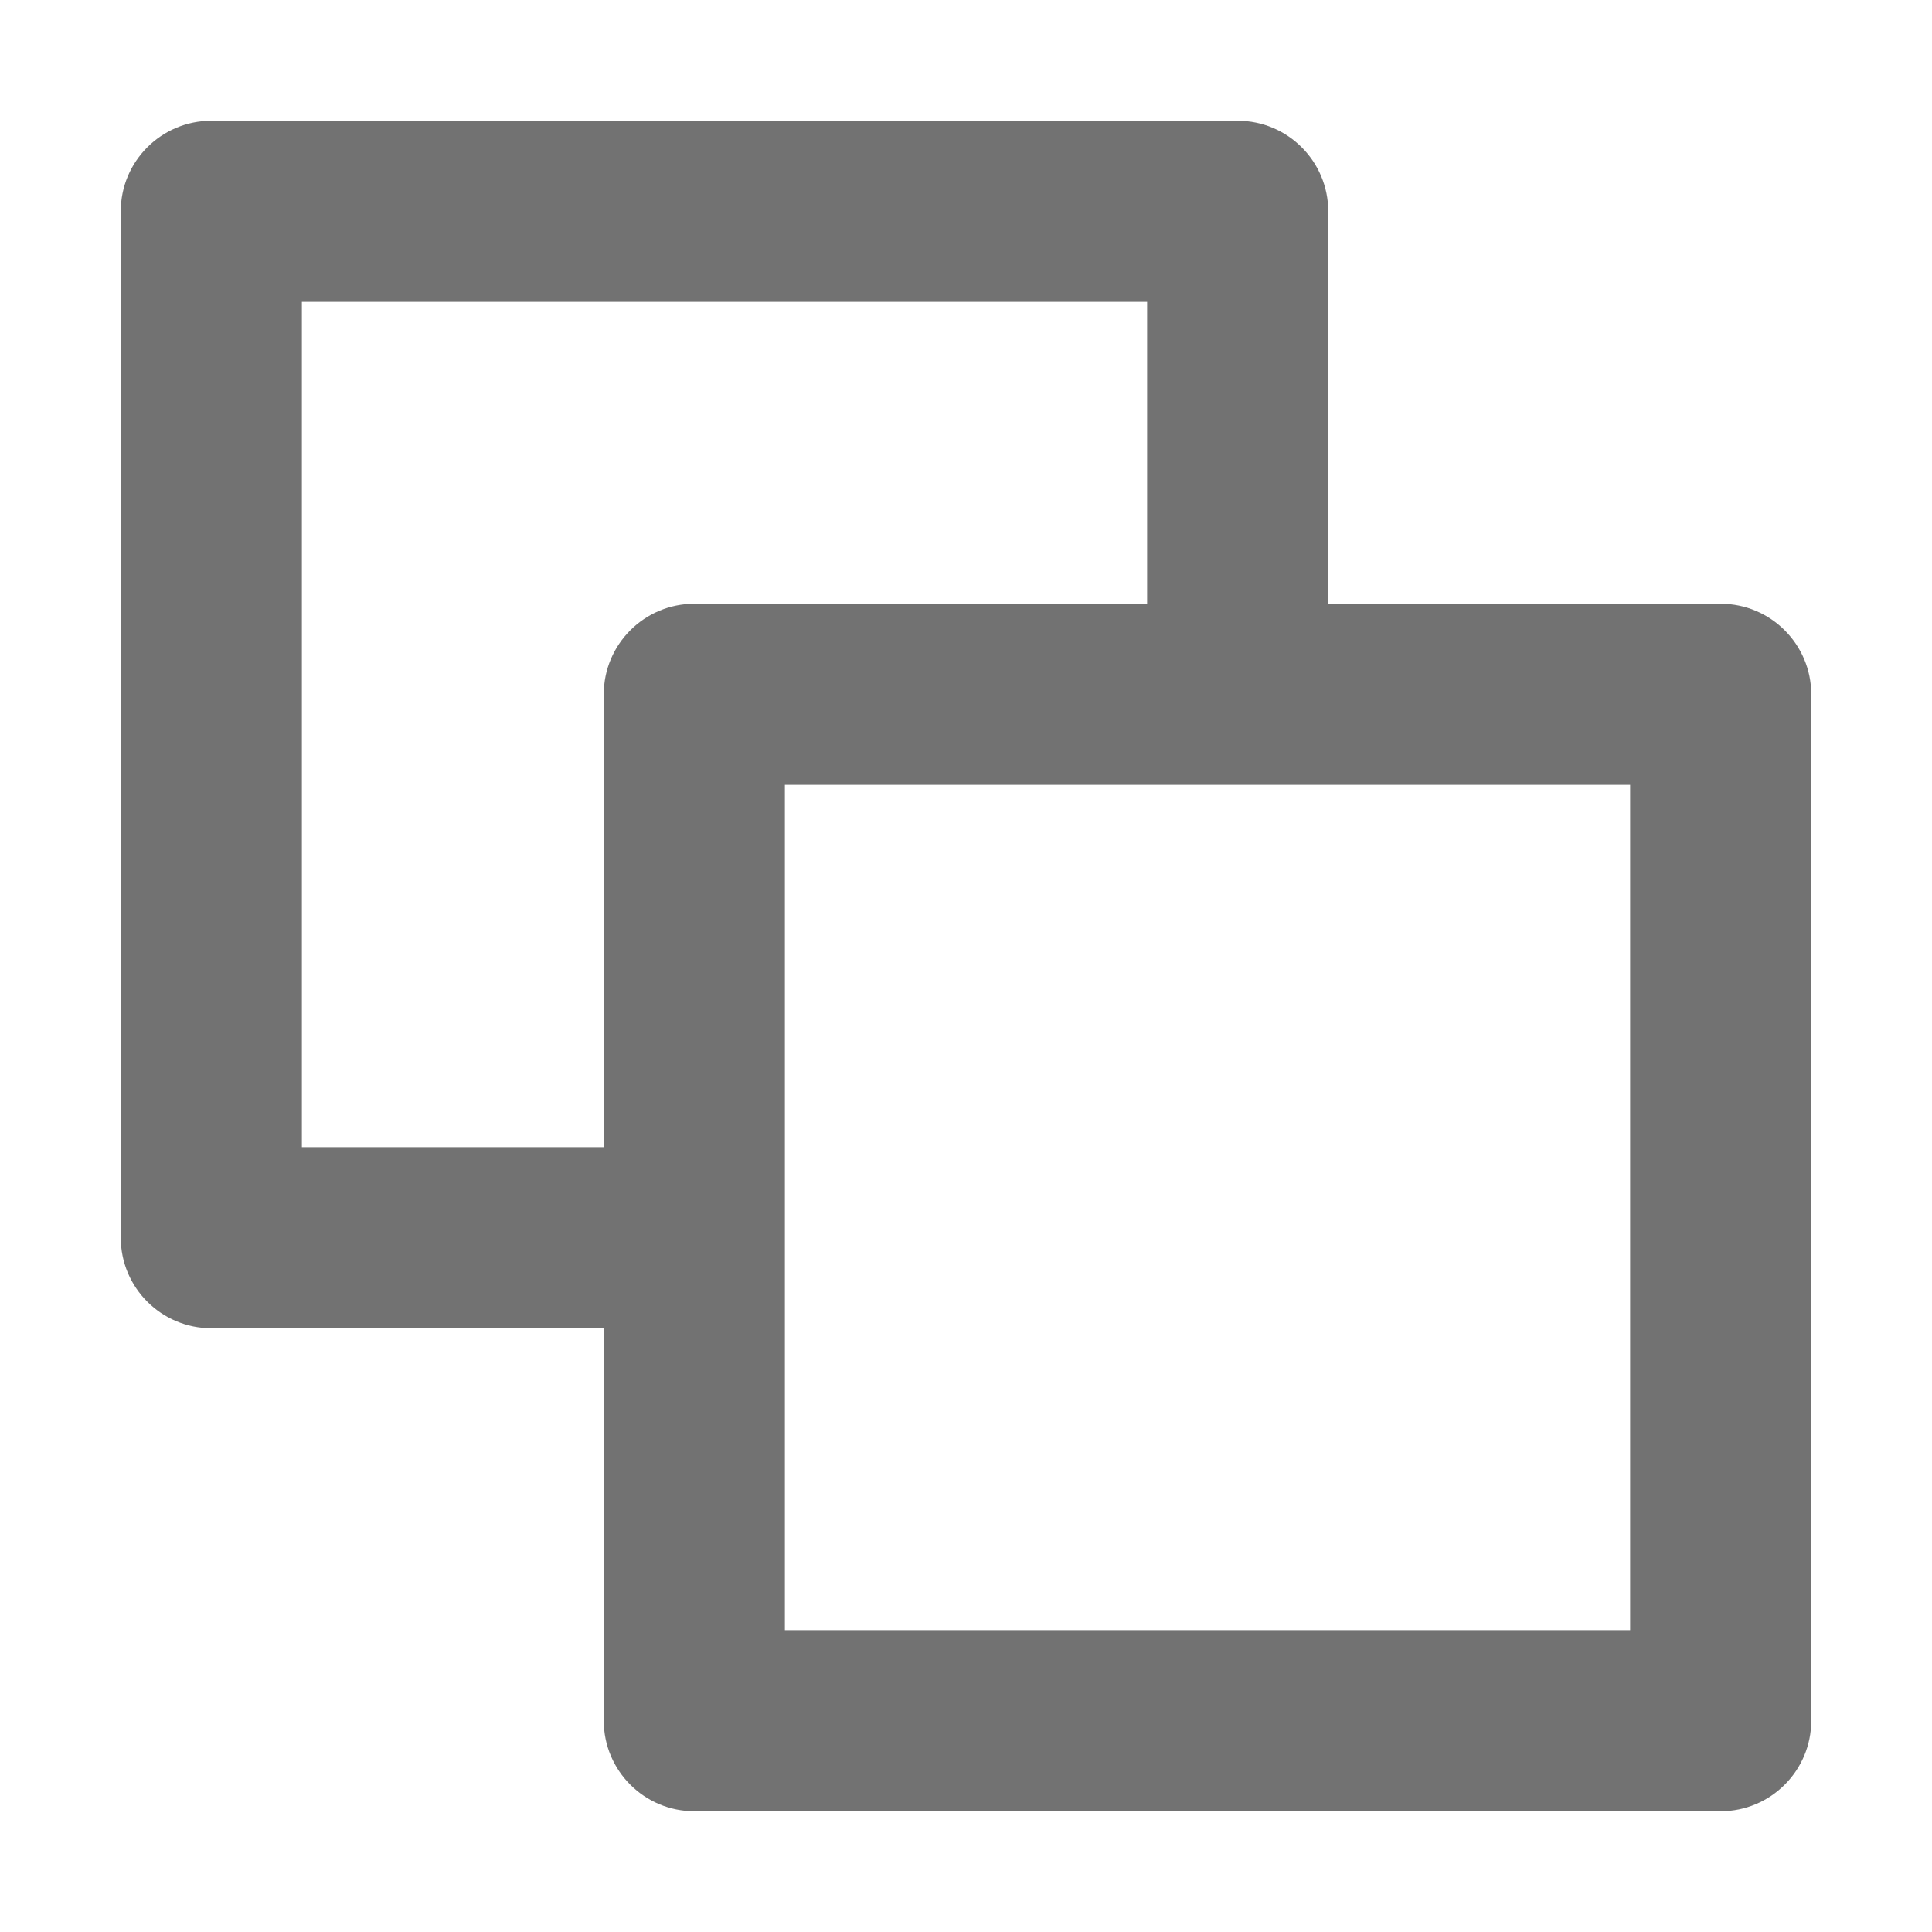 <svg width="16" height="16" viewBox="0 0 16 16" fill="none" xmlns="http://www.w3.org/2000/svg">
<path fill-rule="evenodd" clip-rule="evenodd" d="M1.75 1C1.336 1 1 1.336 1 1.75V10.25C1 10.664 1.336 11 1.75 11H5V14.25C5 14.664 5.336 15 5.75 15H14.25C14.664 15 15 14.664 15 14.25V5.75C15 5.336 14.664 5 14.25 5H11V1.75C11 1.336 10.664 1 10.25 1H1.75ZM9.5 5V2.5H2.5V9.5H5V5.75C5 5.336 5.336 5 5.75 5H9.5ZM6.5 13.5V6.5H13.5V13.5H6.5Z" fill="#727272"/>
</svg>

